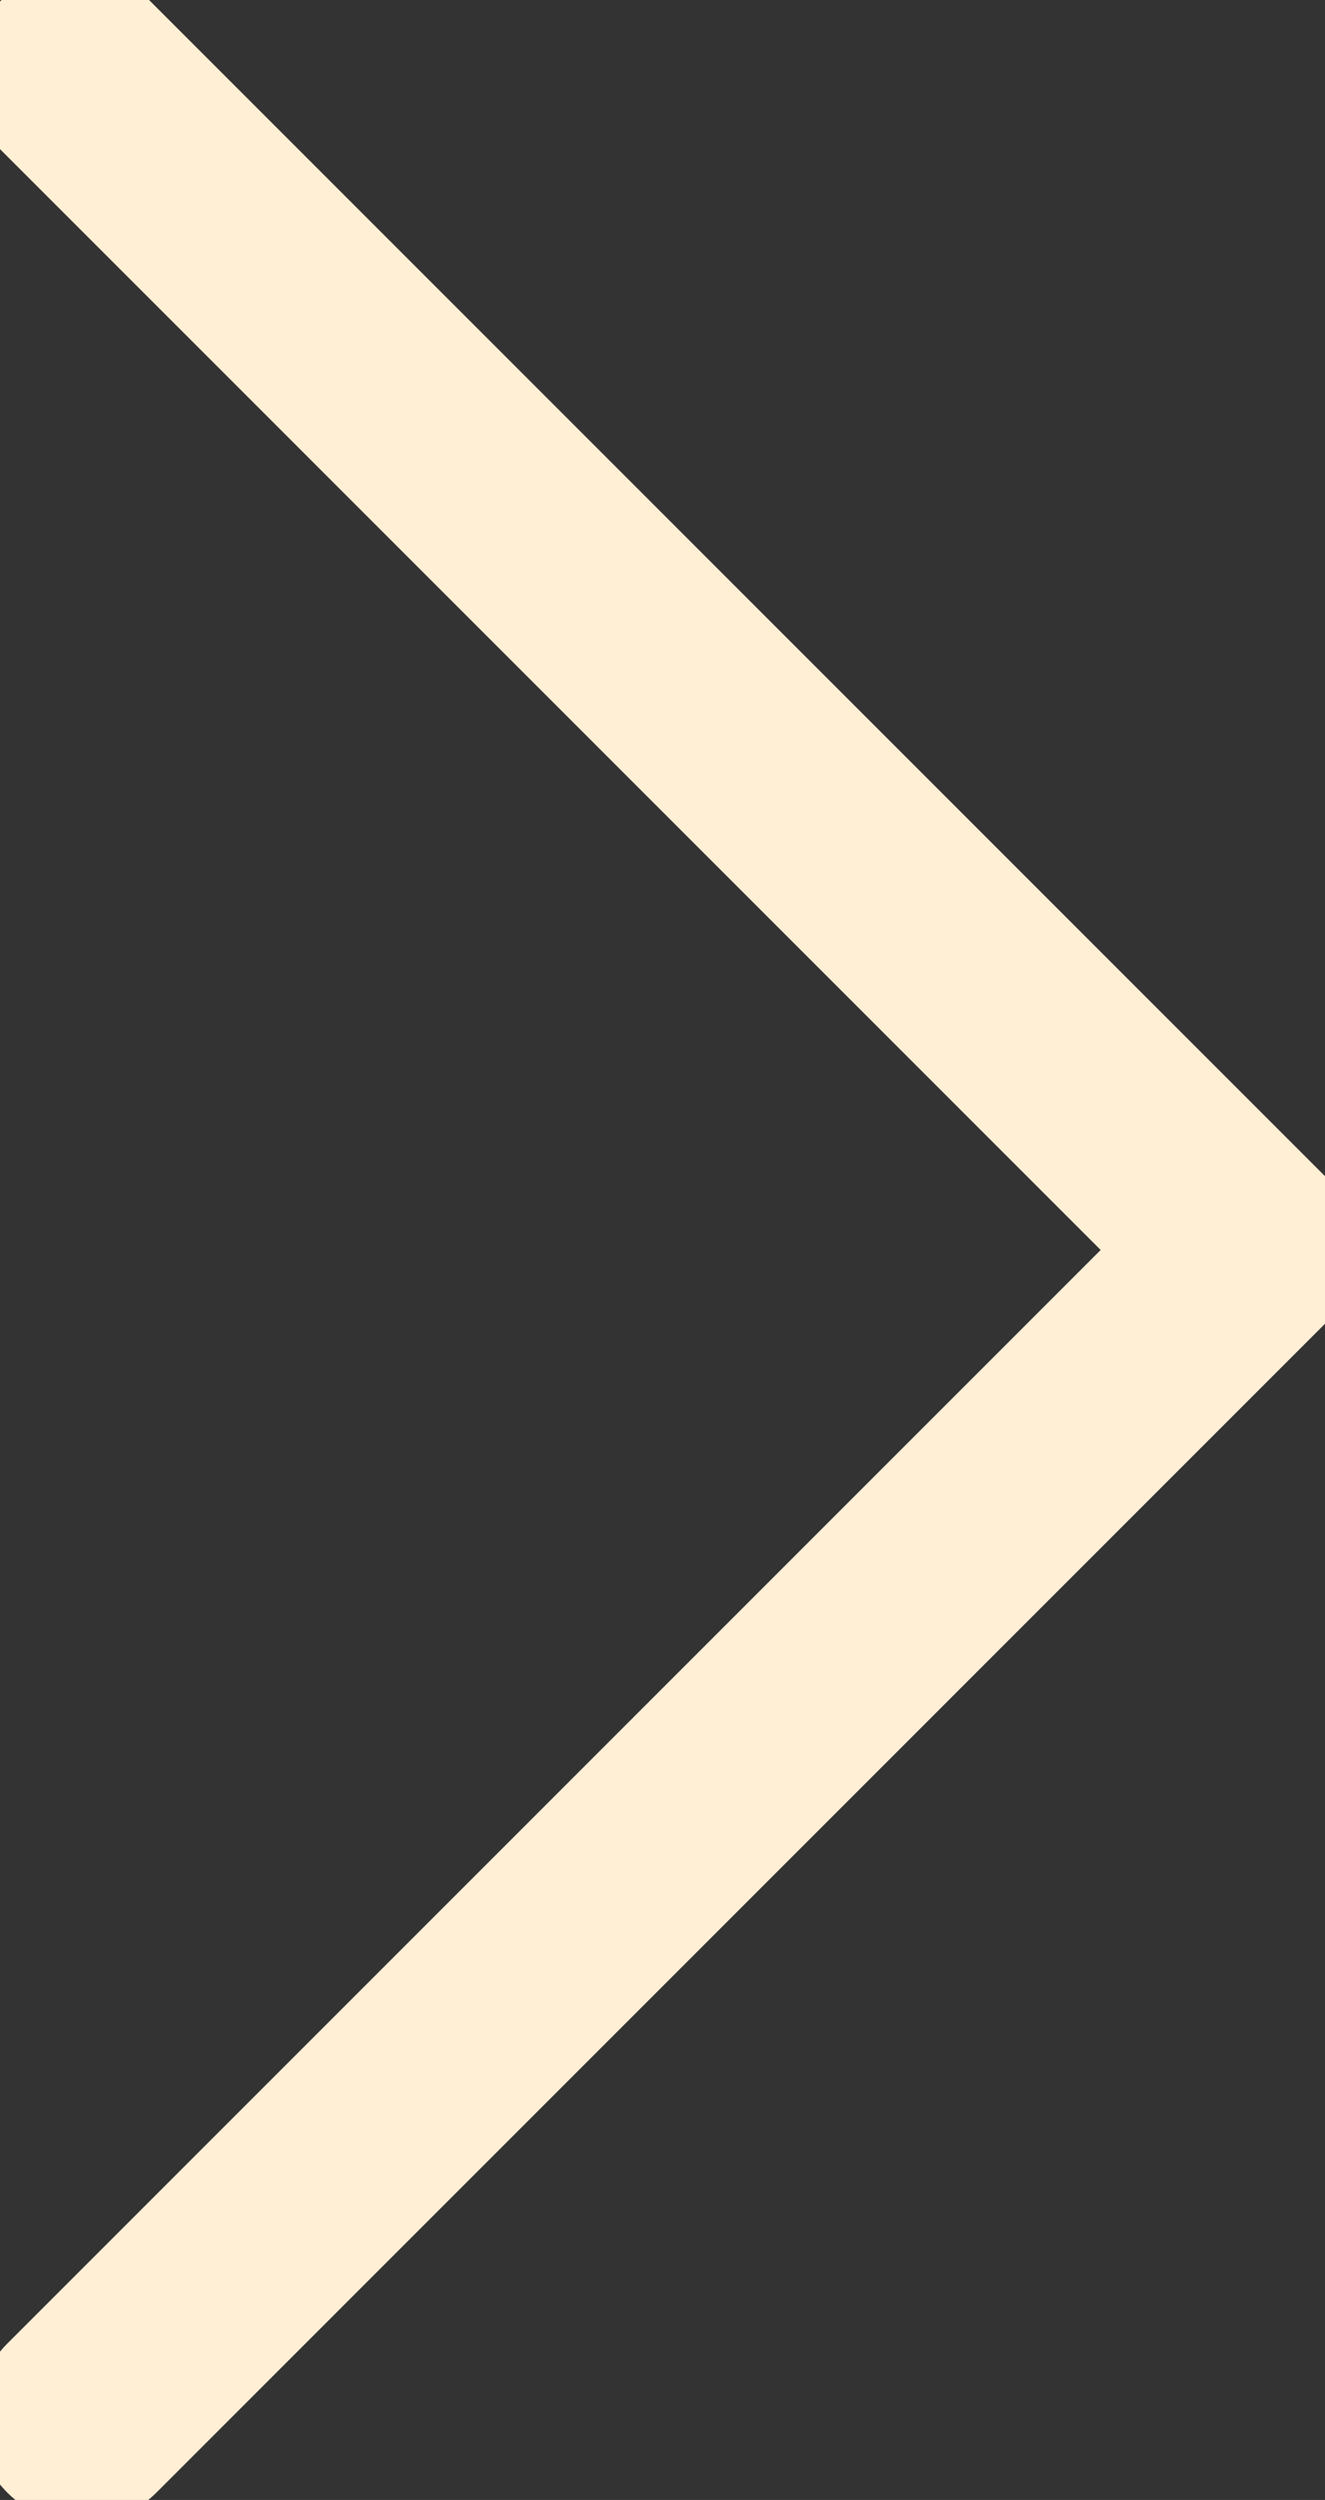 <?xml version="1.0" encoding="utf-8"?>
<!-- Generator: Adobe Illustrator 23.0.2, SVG Export Plug-In . SVG Version: 6.00 Build 0)  -->
<svg version="1.1" id="Layer_1" xmlns="http://www.w3.org/2000/svg" xmlns:xlink="http://www.w3.org/1999/xlink" x="0px" y="0px"
	 viewBox="0 0 44 83" style="enable-background:new 0 0 44 83;" xml:space="preserve">
<rect x="0" y="0" width="44" height="83" fill="#333333" stroke="none"/>
<style type="text/css">
	.st0{
		stroke:#feefd5;
		fill:none;
		stroke-dasharray: 110px;
		stroke-width:7;
		stroke-linecap:round;
		stroke-linejoin:round;
		stroke-miterlimit:10;
		animation: btn 2s forwards;
	}
	



</style>
<polyline class="st0" points="2.5,2.5 41.5,41.5 2.5,80.5 "/>
</svg>
